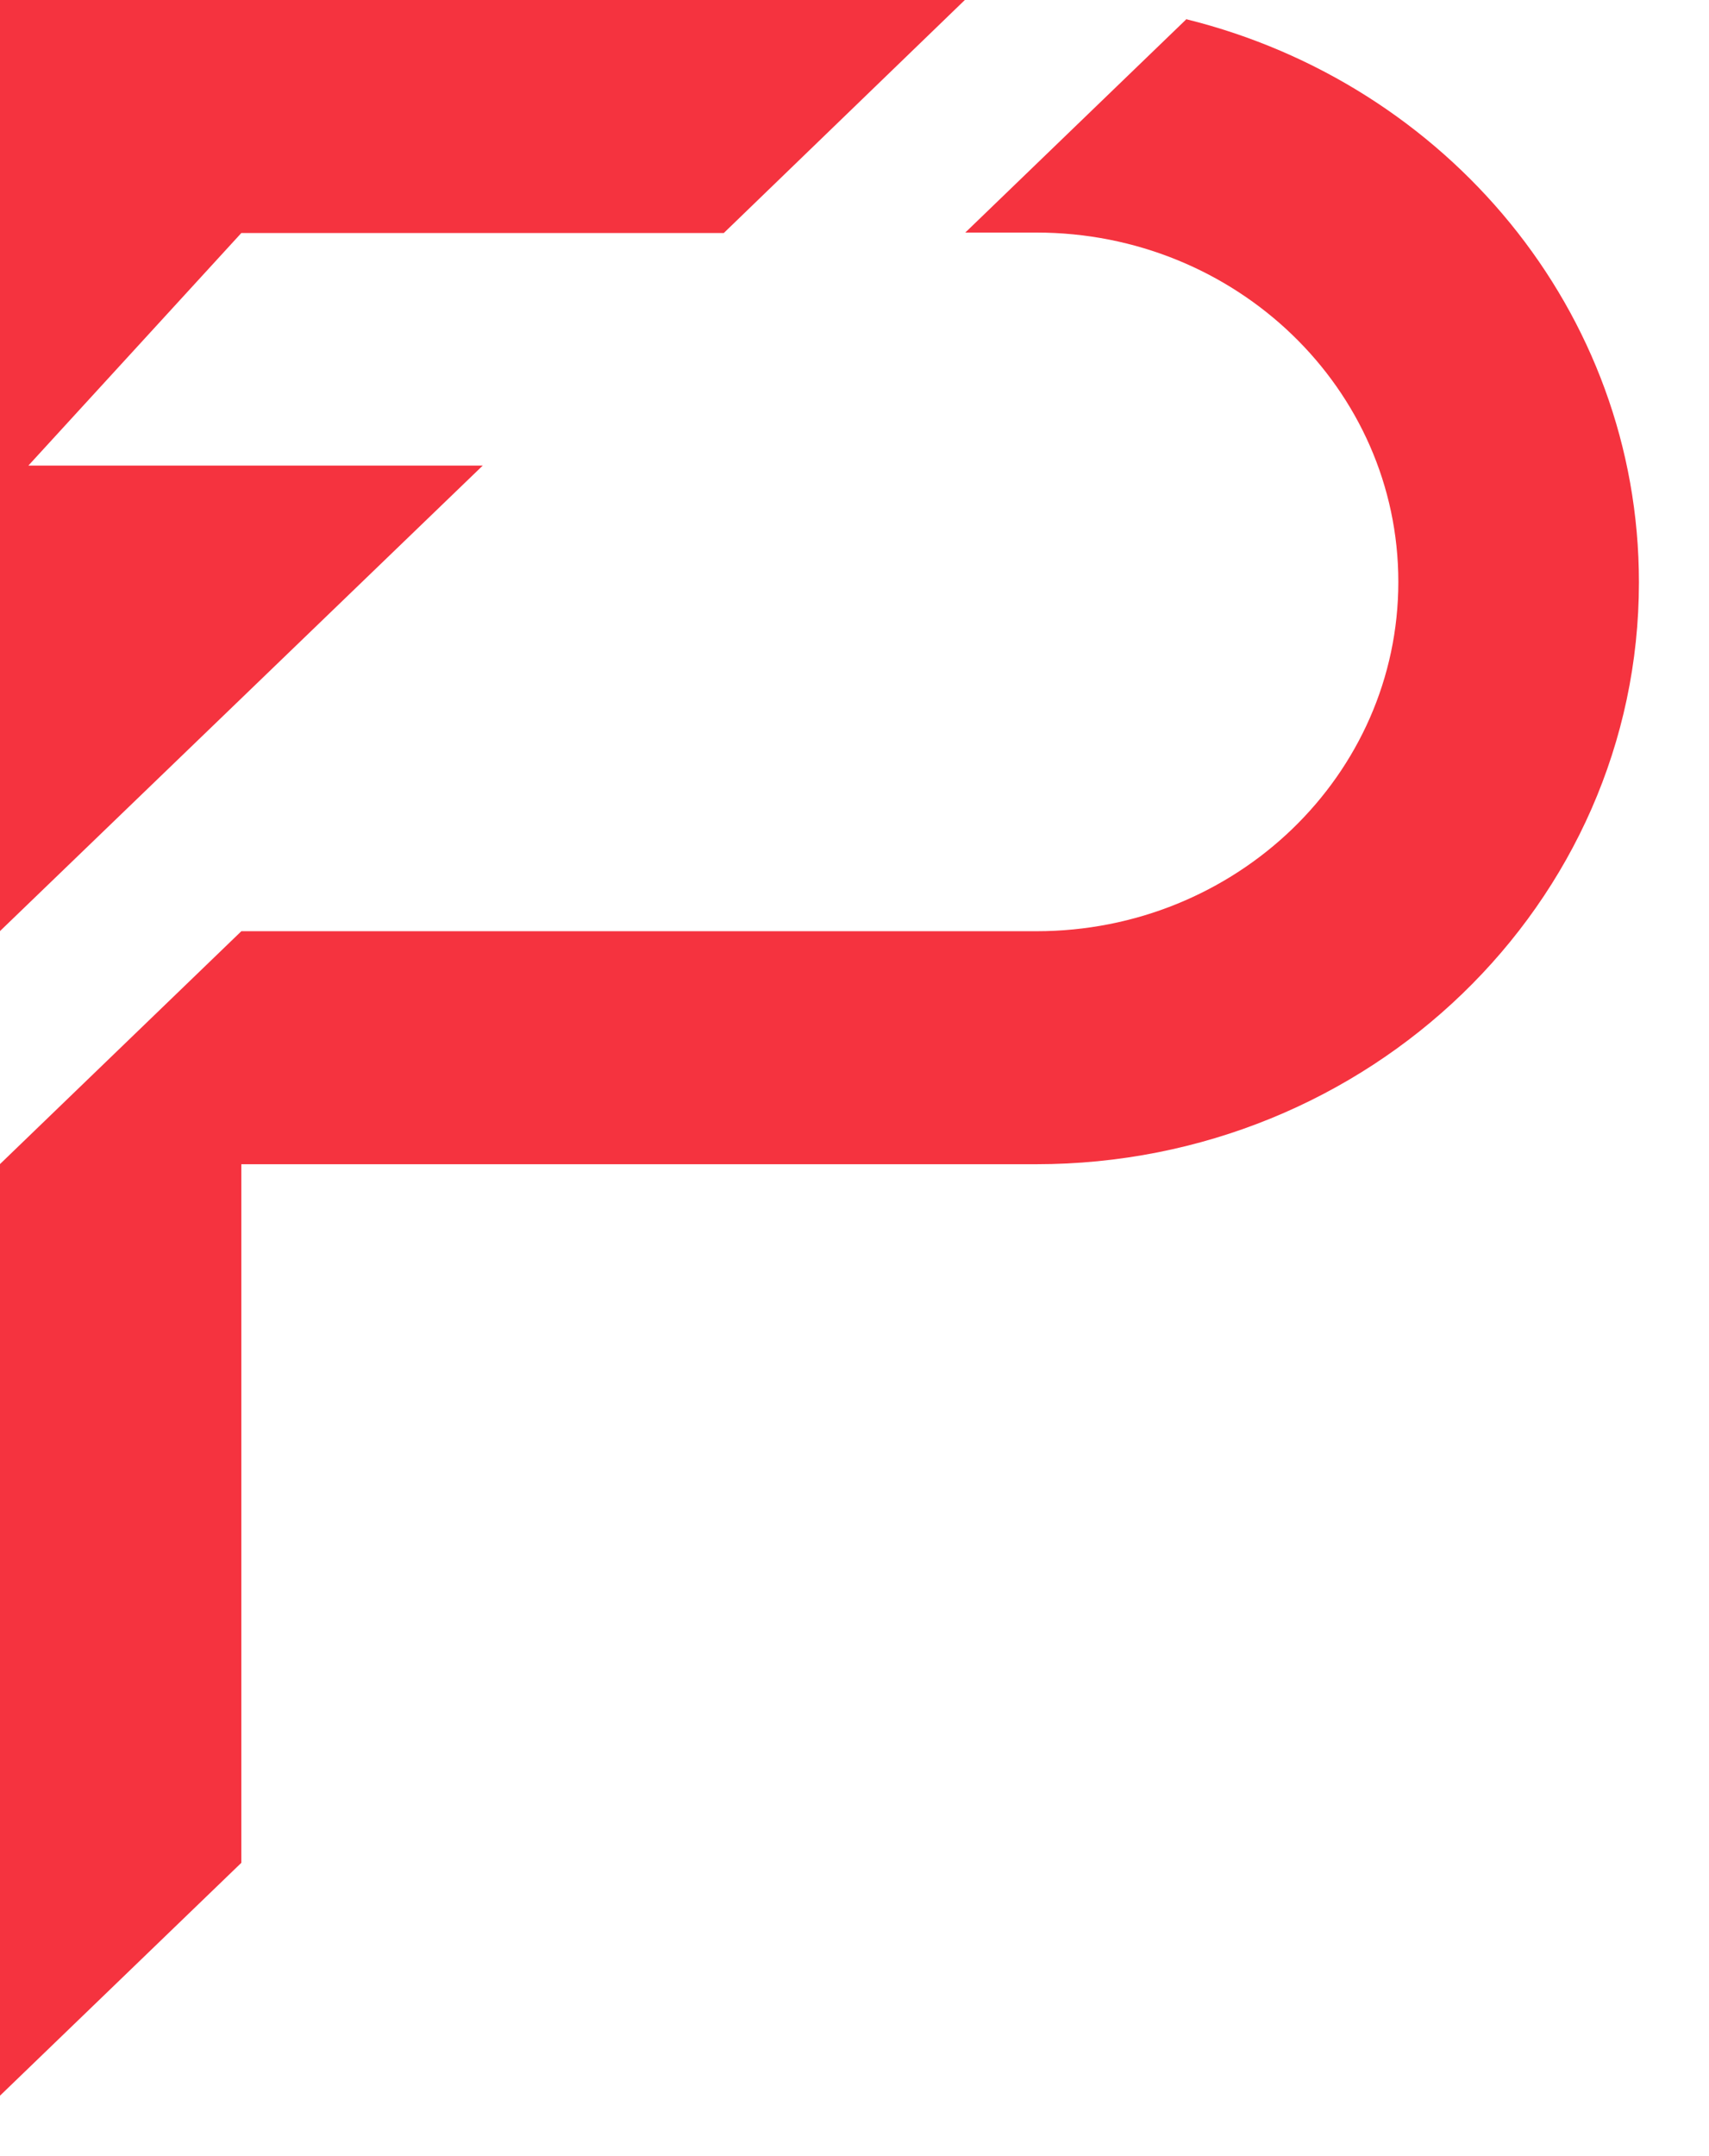  <svg width="23"  height="29" viewBox="0 0 23 29" fill="none" xmlns="http://www.w3.org/2000/svg">
<path  d="M15.971 0.254L12.991 3.128H13.948C16.636 3.128 18.819 5.229 18.819 7.826C18.819 10.424 16.636 12.525 13.948 12.525H3.248L-0.002 15.659V28.189L3.248 25.055V15.659H13.942C18.424 15.659 22.057 12.154 22.057 7.832C22.057 4.184 19.467 1.127 15.971 0.26V0.254Z" fill="#F5333F"/>
<path id="svg" d="M3.248 6.262H0.382L3.248 3.134H9.741L12.985 -0H-0.002V3.134V12.525L6.497 6.262H3.248Z" fill="#F5333F"/>
</svg>